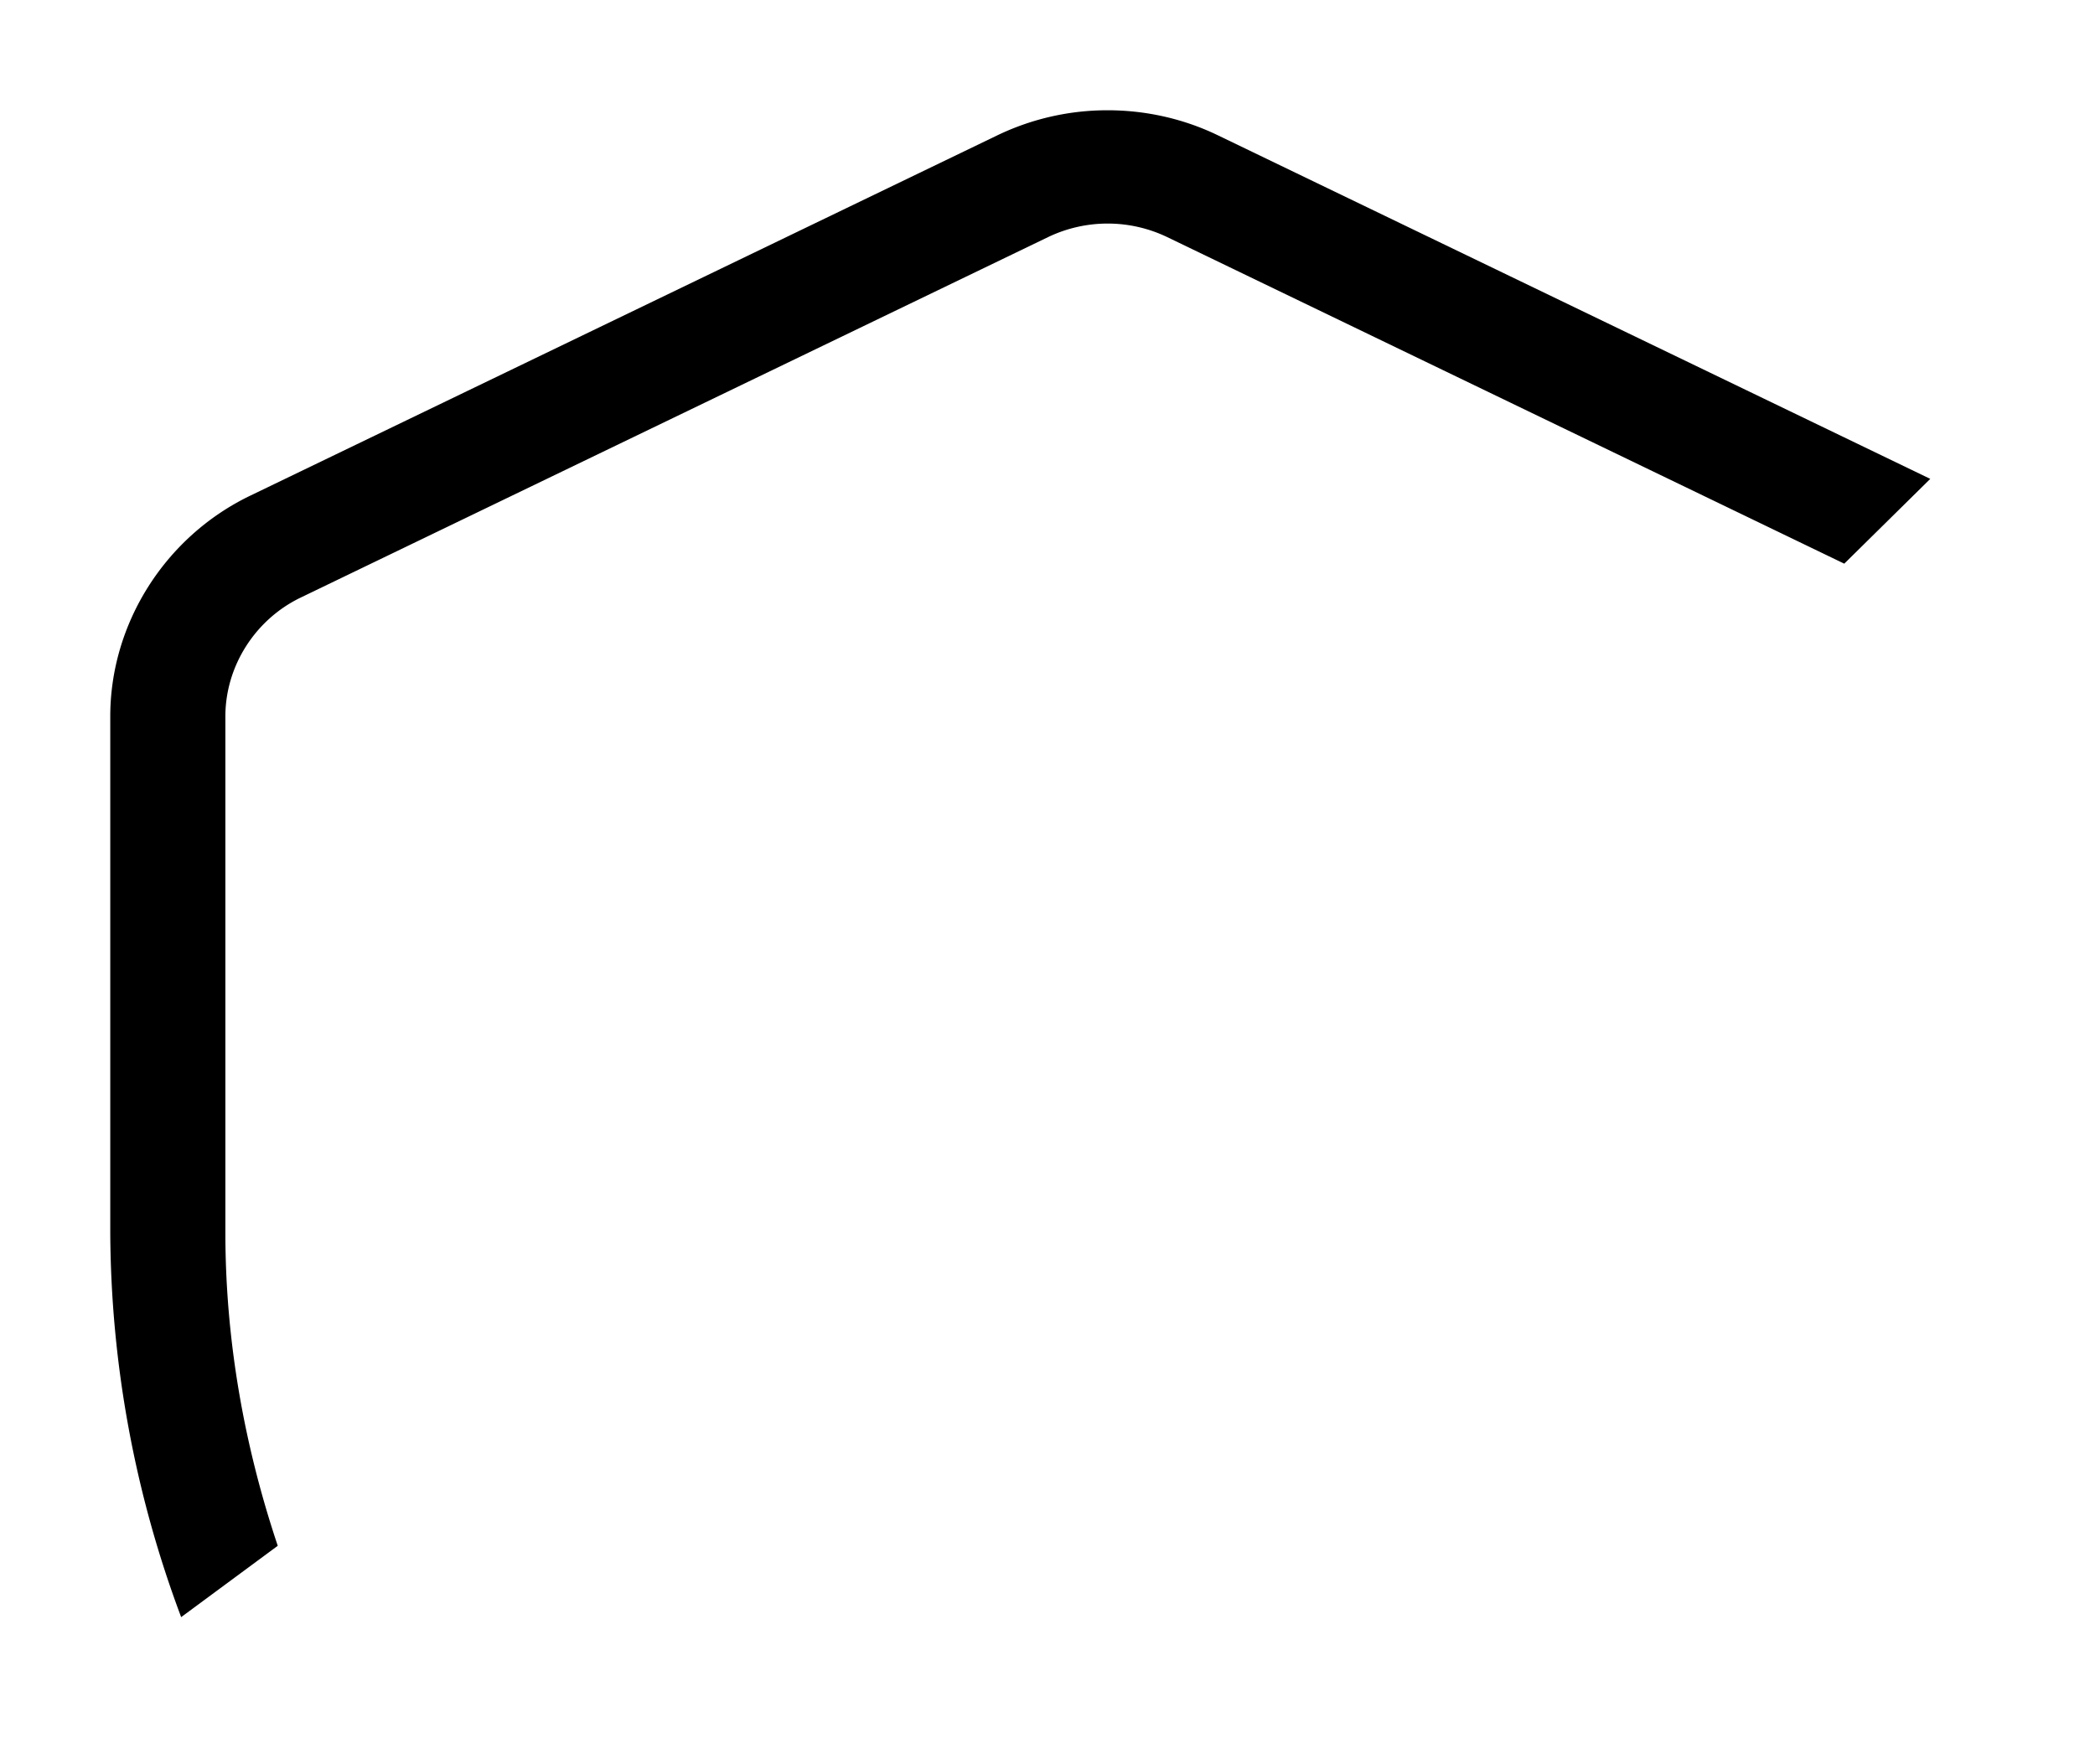 <svg fill="none" xmlns="http://www.w3.org/2000/svg" viewBox="0 0 19 16">
  <path d="M19 0H0v16h19V0z" fill="#fff"/>
  <path fill-rule="evenodd" clip-rule="evenodd" d="M9.05 1.225A2.3 2.3 0 0110.045 1c.342 0 .684.075.996.225l6.465 3.118-.78.769-6.145-2.964a1.25 1.25 0 00-1.071 0L2.726 5.42c-.414.2-.682.624-.682 1.077v4.682c0 .955.164 1.912.475 2.84l-.876.647A10.043 10.043 0 011 11.18V6.497c0-.842.497-1.628 1.266-2L9.05 1.225z" fill="#000"/>
</svg>
